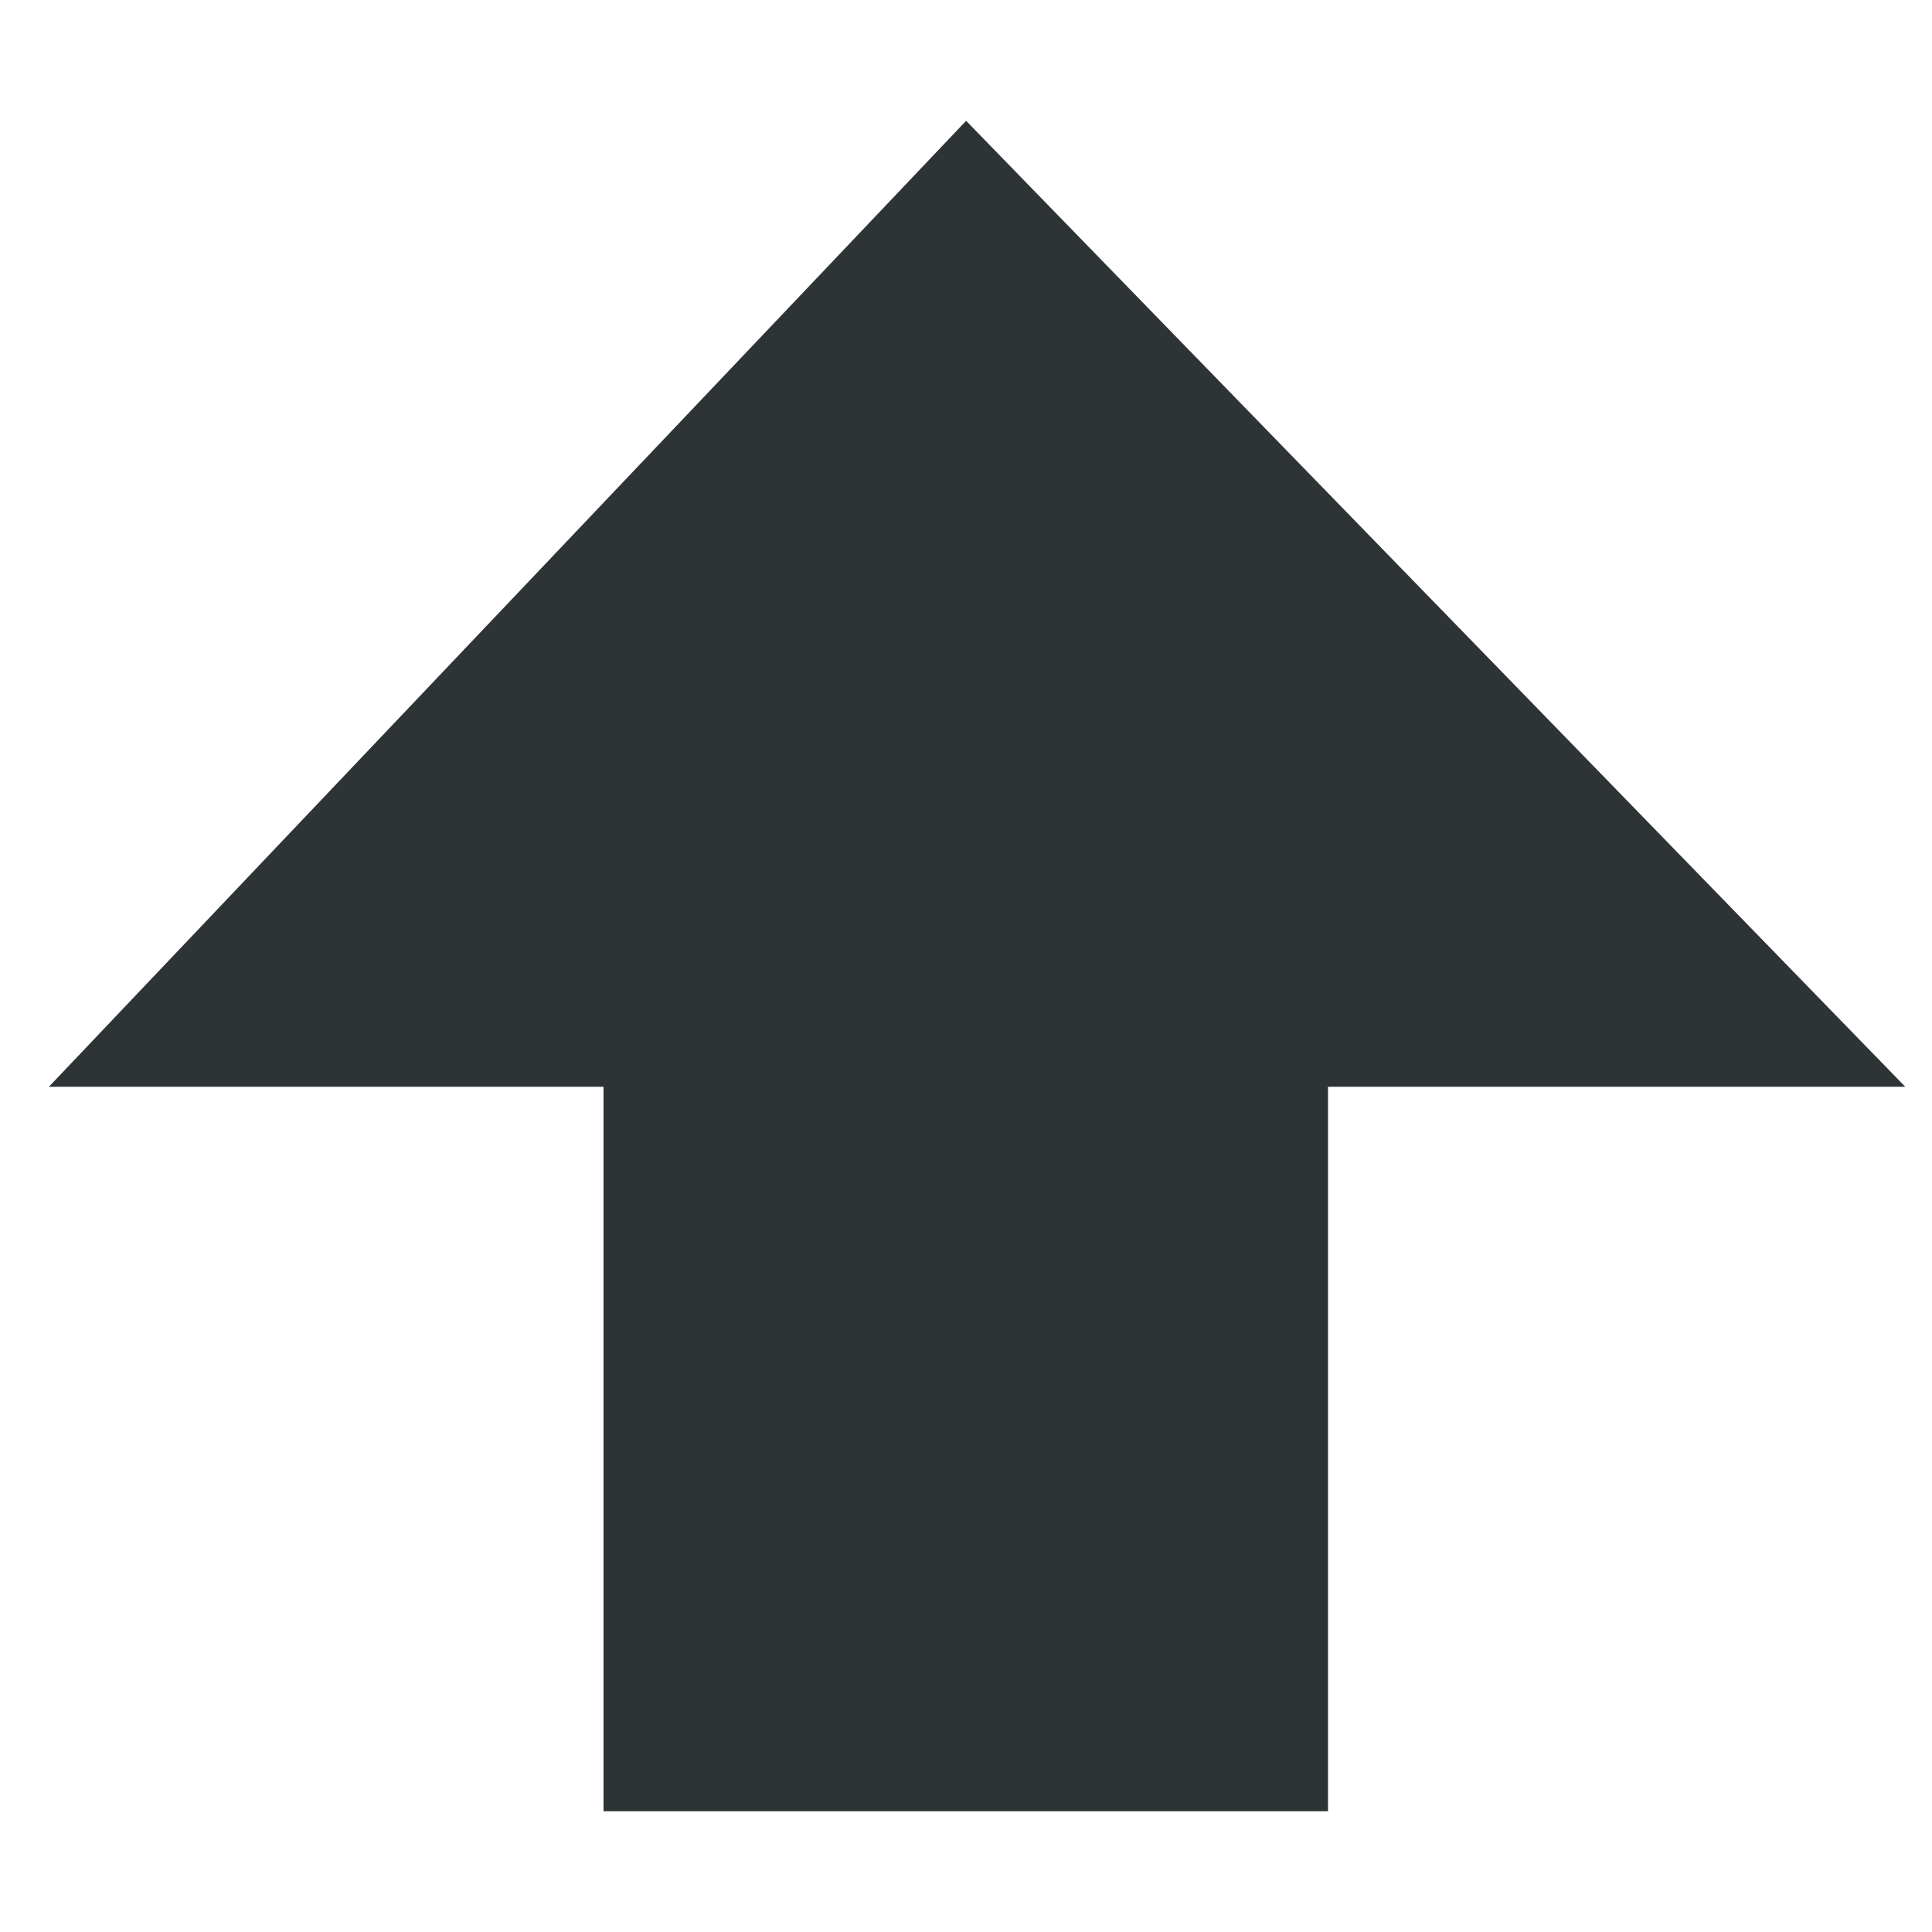 <svg width="16" height="16" xmlns="http://www.w3.org/2000/svg"><g style="stroke-width:.667"><path style="stroke-width:.444;marker:none" d="M8.062 2.943 2.998 8.276H6.06v4h4v-4h3.187z" transform="matrix(1.5 0 0 1.5 -4.092 -3.414)" fill="#2e3436"/></g></svg>